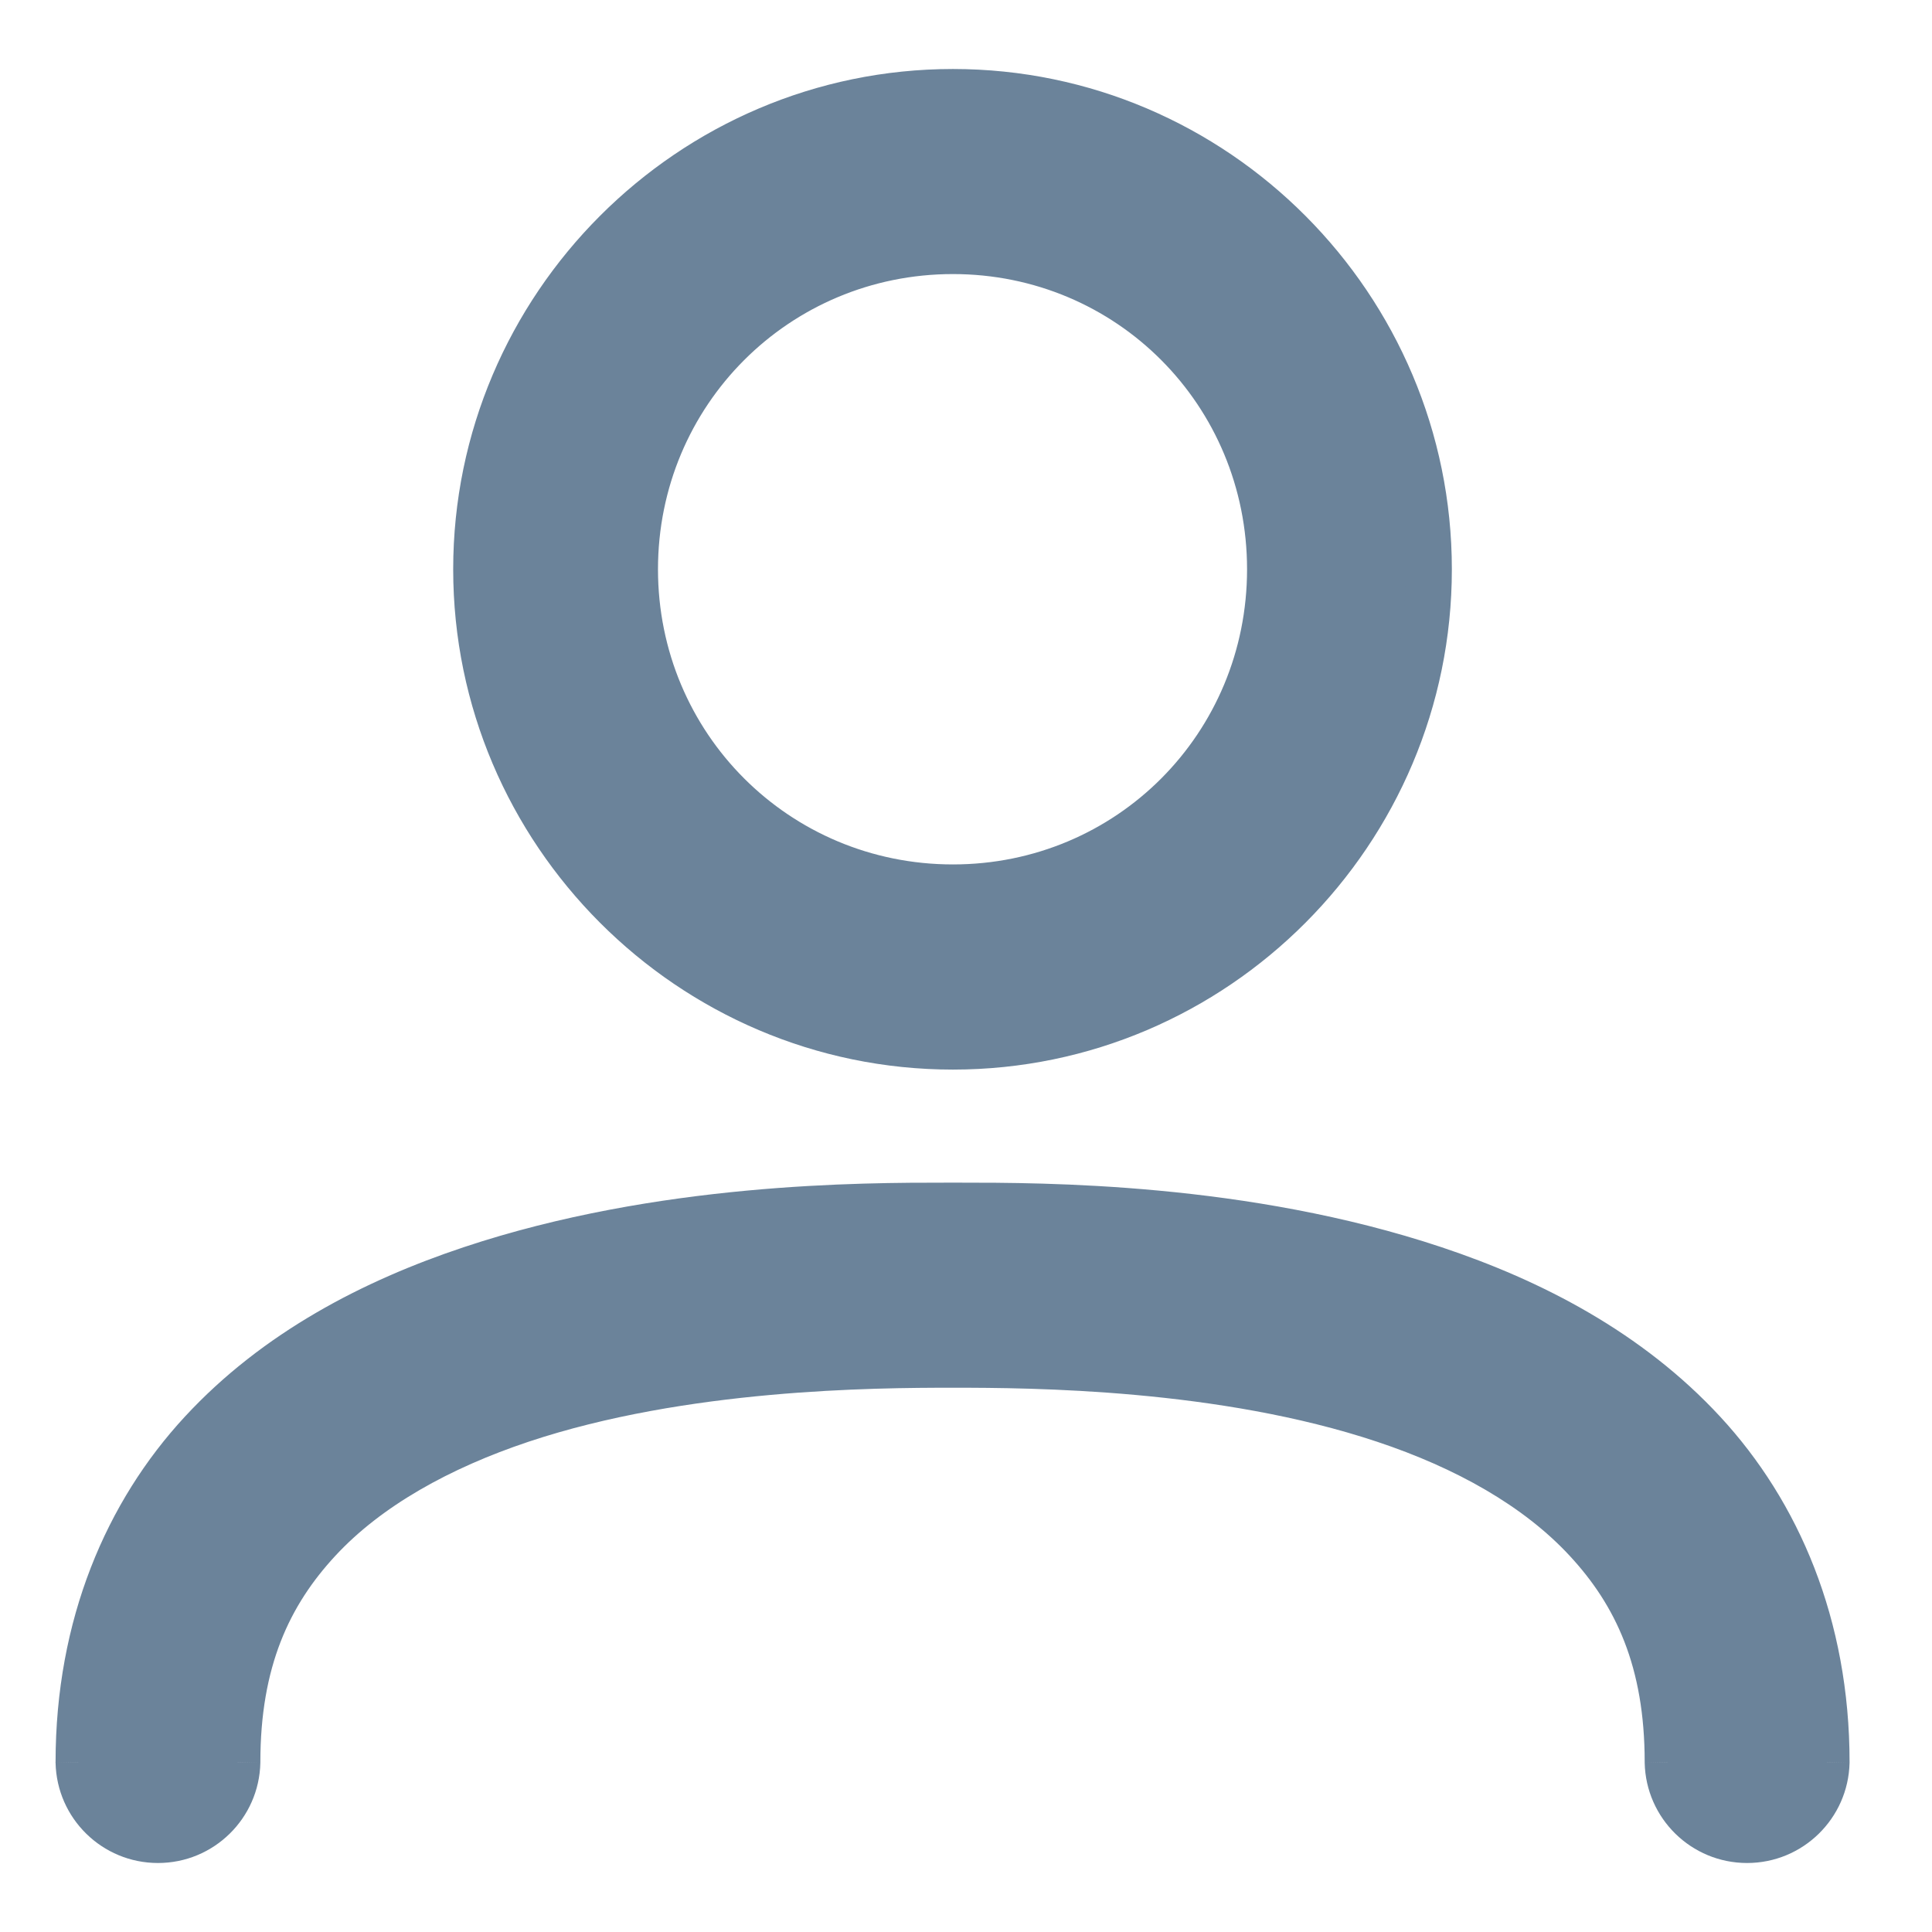 <svg width="21" height="21" viewBox="0 0 21 21" fill="none" xmlns="http://www.w3.org/2000/svg">
<path fill-rule="evenodd" clip-rule="evenodd" d="M10.358 1C7.507 1 5.176 3.334 5.176 6.188C5.176 9.042 7.507 11.376 10.358 11.376C13.209 11.376 15.531 9.042 15.531 6.188C15.531 3.334 13.209 1 10.358 1ZM10.358 2.729C12.275 2.729 13.805 4.268 13.805 6.188C13.805 8.108 12.275 9.646 10.358 9.646C8.44 9.646 6.902 8.108 6.902 6.188C6.902 4.268 8.44 2.729 10.358 2.729ZM10.289 13.105C10.313 13.105 10.336 13.105 10.358 13.105C10.38 13.105 10.403 13.105 10.428 13.105C11.338 13.105 13.521 13.103 15.59 13.794C16.653 14.149 17.705 14.693 18.515 15.569C19.324 16.444 19.854 17.666 19.854 19.154C19.843 19.625 19.46 20 18.99 20C18.521 20 18.137 19.625 18.127 19.154C18.127 18.05 17.786 17.325 17.246 16.742C16.707 16.159 15.928 15.727 15.047 15.434C13.287 14.847 11.221 14.834 10.358 14.834C9.494 14.834 7.427 14.846 5.666 15.434C4.786 15.727 4 16.159 3.461 16.742C2.921 17.325 2.58 18.05 2.58 19.154C2.57 19.625 2.186 20 1.717 20C1.247 20 0.864 19.625 0.854 19.154C0.854 17.666 1.383 16.444 2.192 15.569C3.002 14.693 4.056 14.149 5.118 13.794C7.189 13.104 9.379 13.105 10.289 13.105Z" fill="#6B839A"/>
<path d="M5.176 6.188L4.926 6.188V6.188L5.176 6.188ZM15.531 6.188L15.781 6.188V6.188L15.531 6.188ZM13.805 6.188L14.055 6.188V6.188L13.805 6.188ZM6.902 6.188L6.652 6.188V6.188L6.902 6.188ZM10.289 13.105L10.289 13.355H10.289L10.289 13.105ZM10.428 13.105L10.428 12.855H10.428L10.428 13.105ZM15.59 13.794L15.511 14.031L15.511 14.031L15.59 13.794ZM18.515 15.569L18.698 15.399L18.515 15.569ZM19.854 19.154L20.104 19.16V19.154H19.854ZM18.127 19.154H17.877L17.877 19.16L18.127 19.154ZM17.246 16.742L17.43 16.572H17.43L17.246 16.742ZM15.047 15.434L15.127 15.196L15.127 15.196L15.047 15.434ZM5.666 15.434L5.587 15.196L5.666 15.434ZM3.461 16.742L3.277 16.572L3.277 16.572L3.461 16.742ZM2.58 19.154L2.83 19.16V19.154H2.58ZM0.854 19.154H0.603L0.604 19.16L0.854 19.154ZM2.192 15.569L2.009 15.399H2.009L2.192 15.569ZM5.118 13.794L5.039 13.557L5.039 13.557L5.118 13.794ZM5.426 6.188C5.426 3.472 7.645 1.25 10.358 1.25V0.75C7.369 0.75 4.926 3.196 4.926 6.188L5.426 6.188ZM10.358 11.126C7.645 11.126 5.426 8.905 5.426 6.188L4.926 6.188C4.926 9.18 7.369 11.626 10.358 11.626V11.126ZM15.281 6.188C15.281 8.905 13.07 11.126 10.358 11.126V11.626C13.348 11.626 15.781 9.18 15.781 6.188L15.281 6.188ZM10.358 1.25C13.07 1.25 15.281 3.471 15.281 6.188L15.781 6.188C15.781 3.197 13.348 0.75 10.358 0.75V1.25ZM14.055 6.188C14.055 4.131 12.415 2.479 10.358 2.479V2.979C12.136 2.979 13.555 4.405 13.555 6.188L14.055 6.188ZM10.358 9.896C12.414 9.896 14.055 8.245 14.055 6.188L13.555 6.188C13.555 7.971 12.136 9.396 10.358 9.396V9.896ZM6.652 6.188C6.652 8.246 8.302 9.896 10.358 9.896V9.396C8.578 9.396 7.152 7.97 7.152 6.188L6.652 6.188ZM10.358 2.479C8.302 2.479 6.652 4.131 6.652 6.188L7.152 6.188C7.152 4.406 8.578 2.979 10.358 2.979V2.479ZM10.358 12.855C10.336 12.855 10.313 12.855 10.289 12.855L10.289 13.355C10.312 13.355 10.335 13.355 10.358 13.355V12.855ZM10.428 12.855C10.403 12.855 10.38 12.855 10.358 12.855V13.355C10.38 13.355 10.404 13.355 10.428 13.355L10.428 12.855ZM15.67 13.557C13.557 12.852 11.337 12.855 10.428 12.855L10.428 13.355C11.338 13.355 13.484 13.355 15.511 14.031L15.67 13.557ZM18.698 15.399C17.85 14.482 16.756 13.919 15.67 13.557L15.511 14.031C16.55 14.378 17.559 14.904 18.331 15.738L18.698 15.399ZM20.104 19.154C20.104 17.604 19.551 16.321 18.698 15.399L18.331 15.738C19.097 16.567 19.604 17.728 19.604 19.154H20.104ZM18.99 20.25C19.596 20.25 20.09 19.766 20.104 19.16L19.604 19.149C19.596 19.483 19.323 19.75 18.99 19.75V20.25ZM17.877 19.16C17.89 19.766 18.384 20.25 18.99 20.25V19.75C18.657 19.75 18.384 19.483 18.377 19.149L17.877 19.16ZM17.063 16.912C17.559 17.448 17.877 18.112 17.877 19.154H18.377C18.377 17.988 18.013 17.202 17.43 16.572L17.063 16.912ZM14.968 15.671C15.825 15.956 16.562 16.37 17.063 16.912L17.43 16.572C16.852 15.948 16.031 15.498 15.127 15.196L14.968 15.671ZM10.358 15.084C11.223 15.084 13.251 15.098 14.968 15.671L15.127 15.196C13.323 14.595 11.219 14.584 10.358 14.584V15.084ZM5.745 15.671C7.463 15.098 9.492 15.084 10.358 15.084V14.584C9.497 14.584 7.391 14.594 5.587 15.196L5.745 15.671ZM3.644 16.912C4.145 16.37 4.889 15.957 5.745 15.671L5.587 15.196C4.684 15.498 3.855 15.947 3.277 16.572L3.644 16.912ZM2.83 19.154C2.83 18.112 3.148 17.448 3.644 16.912L3.277 16.572C2.694 17.202 2.33 17.988 2.33 19.154H2.83ZM1.717 20.25C2.323 20.25 2.817 19.766 2.83 19.16L2.33 19.149C2.323 19.483 2.05 19.75 1.717 19.75V20.25ZM0.604 19.16C0.617 19.766 1.111 20.25 1.717 20.25V19.75C1.384 19.75 1.111 19.483 1.103 19.149L0.604 19.16ZM2.009 15.399C1.156 16.321 0.604 17.604 0.604 19.154H1.104C1.104 17.728 1.61 16.567 2.376 15.738L2.009 15.399ZM5.039 13.557C3.953 13.919 2.857 14.482 2.009 15.399L2.376 15.738C3.147 14.904 4.159 14.378 5.197 14.031L5.039 13.557ZM10.289 12.855C9.38 12.855 7.152 12.852 5.039 13.557L5.197 14.031C7.225 13.355 9.378 13.355 10.289 13.355L10.289 12.855Z" fill="#6B839A"/>
</svg>
